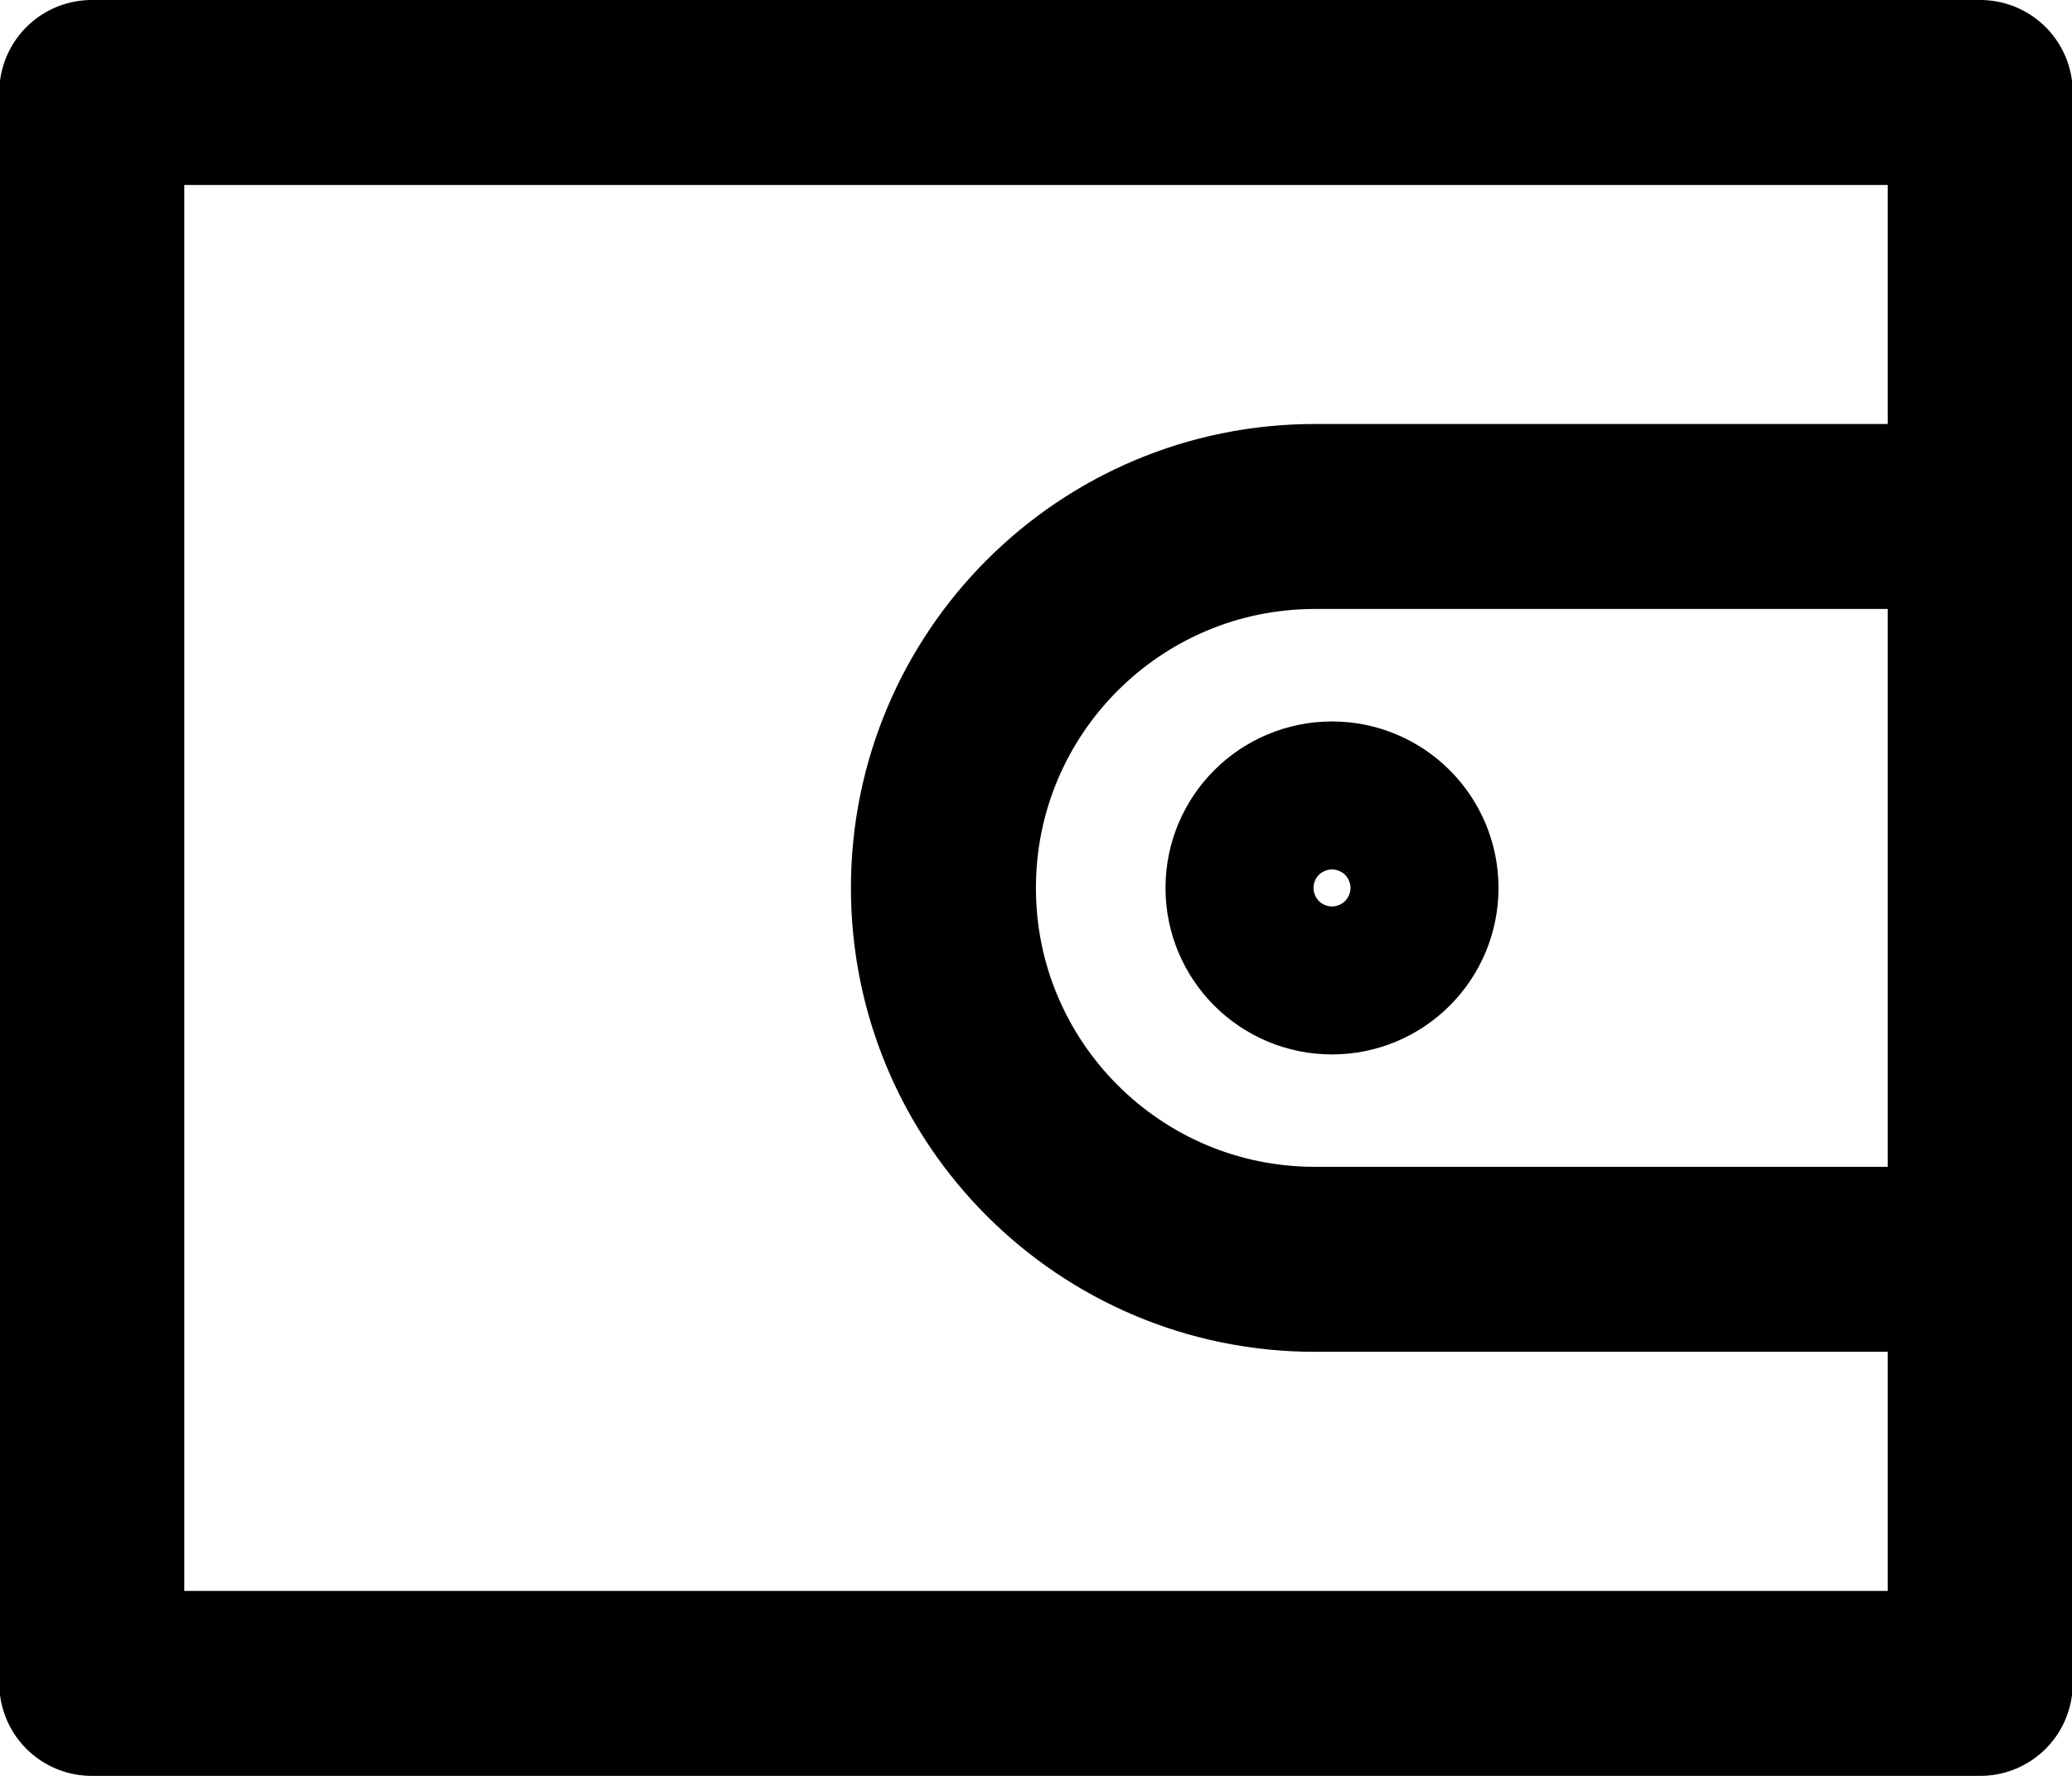 <svg width="28" height="24" viewBox="0 0 28 24" fill="none" xmlns="http://www.w3.org/2000/svg">
<path d="M26.76 1.25H1.24V22.75H26.76V1.25Z" stroke="black" stroke-width="2.5" stroke-linecap="round" stroke-linejoin="round"/>
<path d="M26.774 6.98H17.769C14.997 6.98 12.749 9.228 12.749 12C12.749 14.772 14.997 17.019 17.769 17.019H26.774V6.98Z" stroke="black" stroke-width="2.5" stroke-linecap="round" stroke-linejoin="round"/>
<circle cx="18" cy="12" r="1" stroke="black" stroke-width="2.5"/>
</svg>
